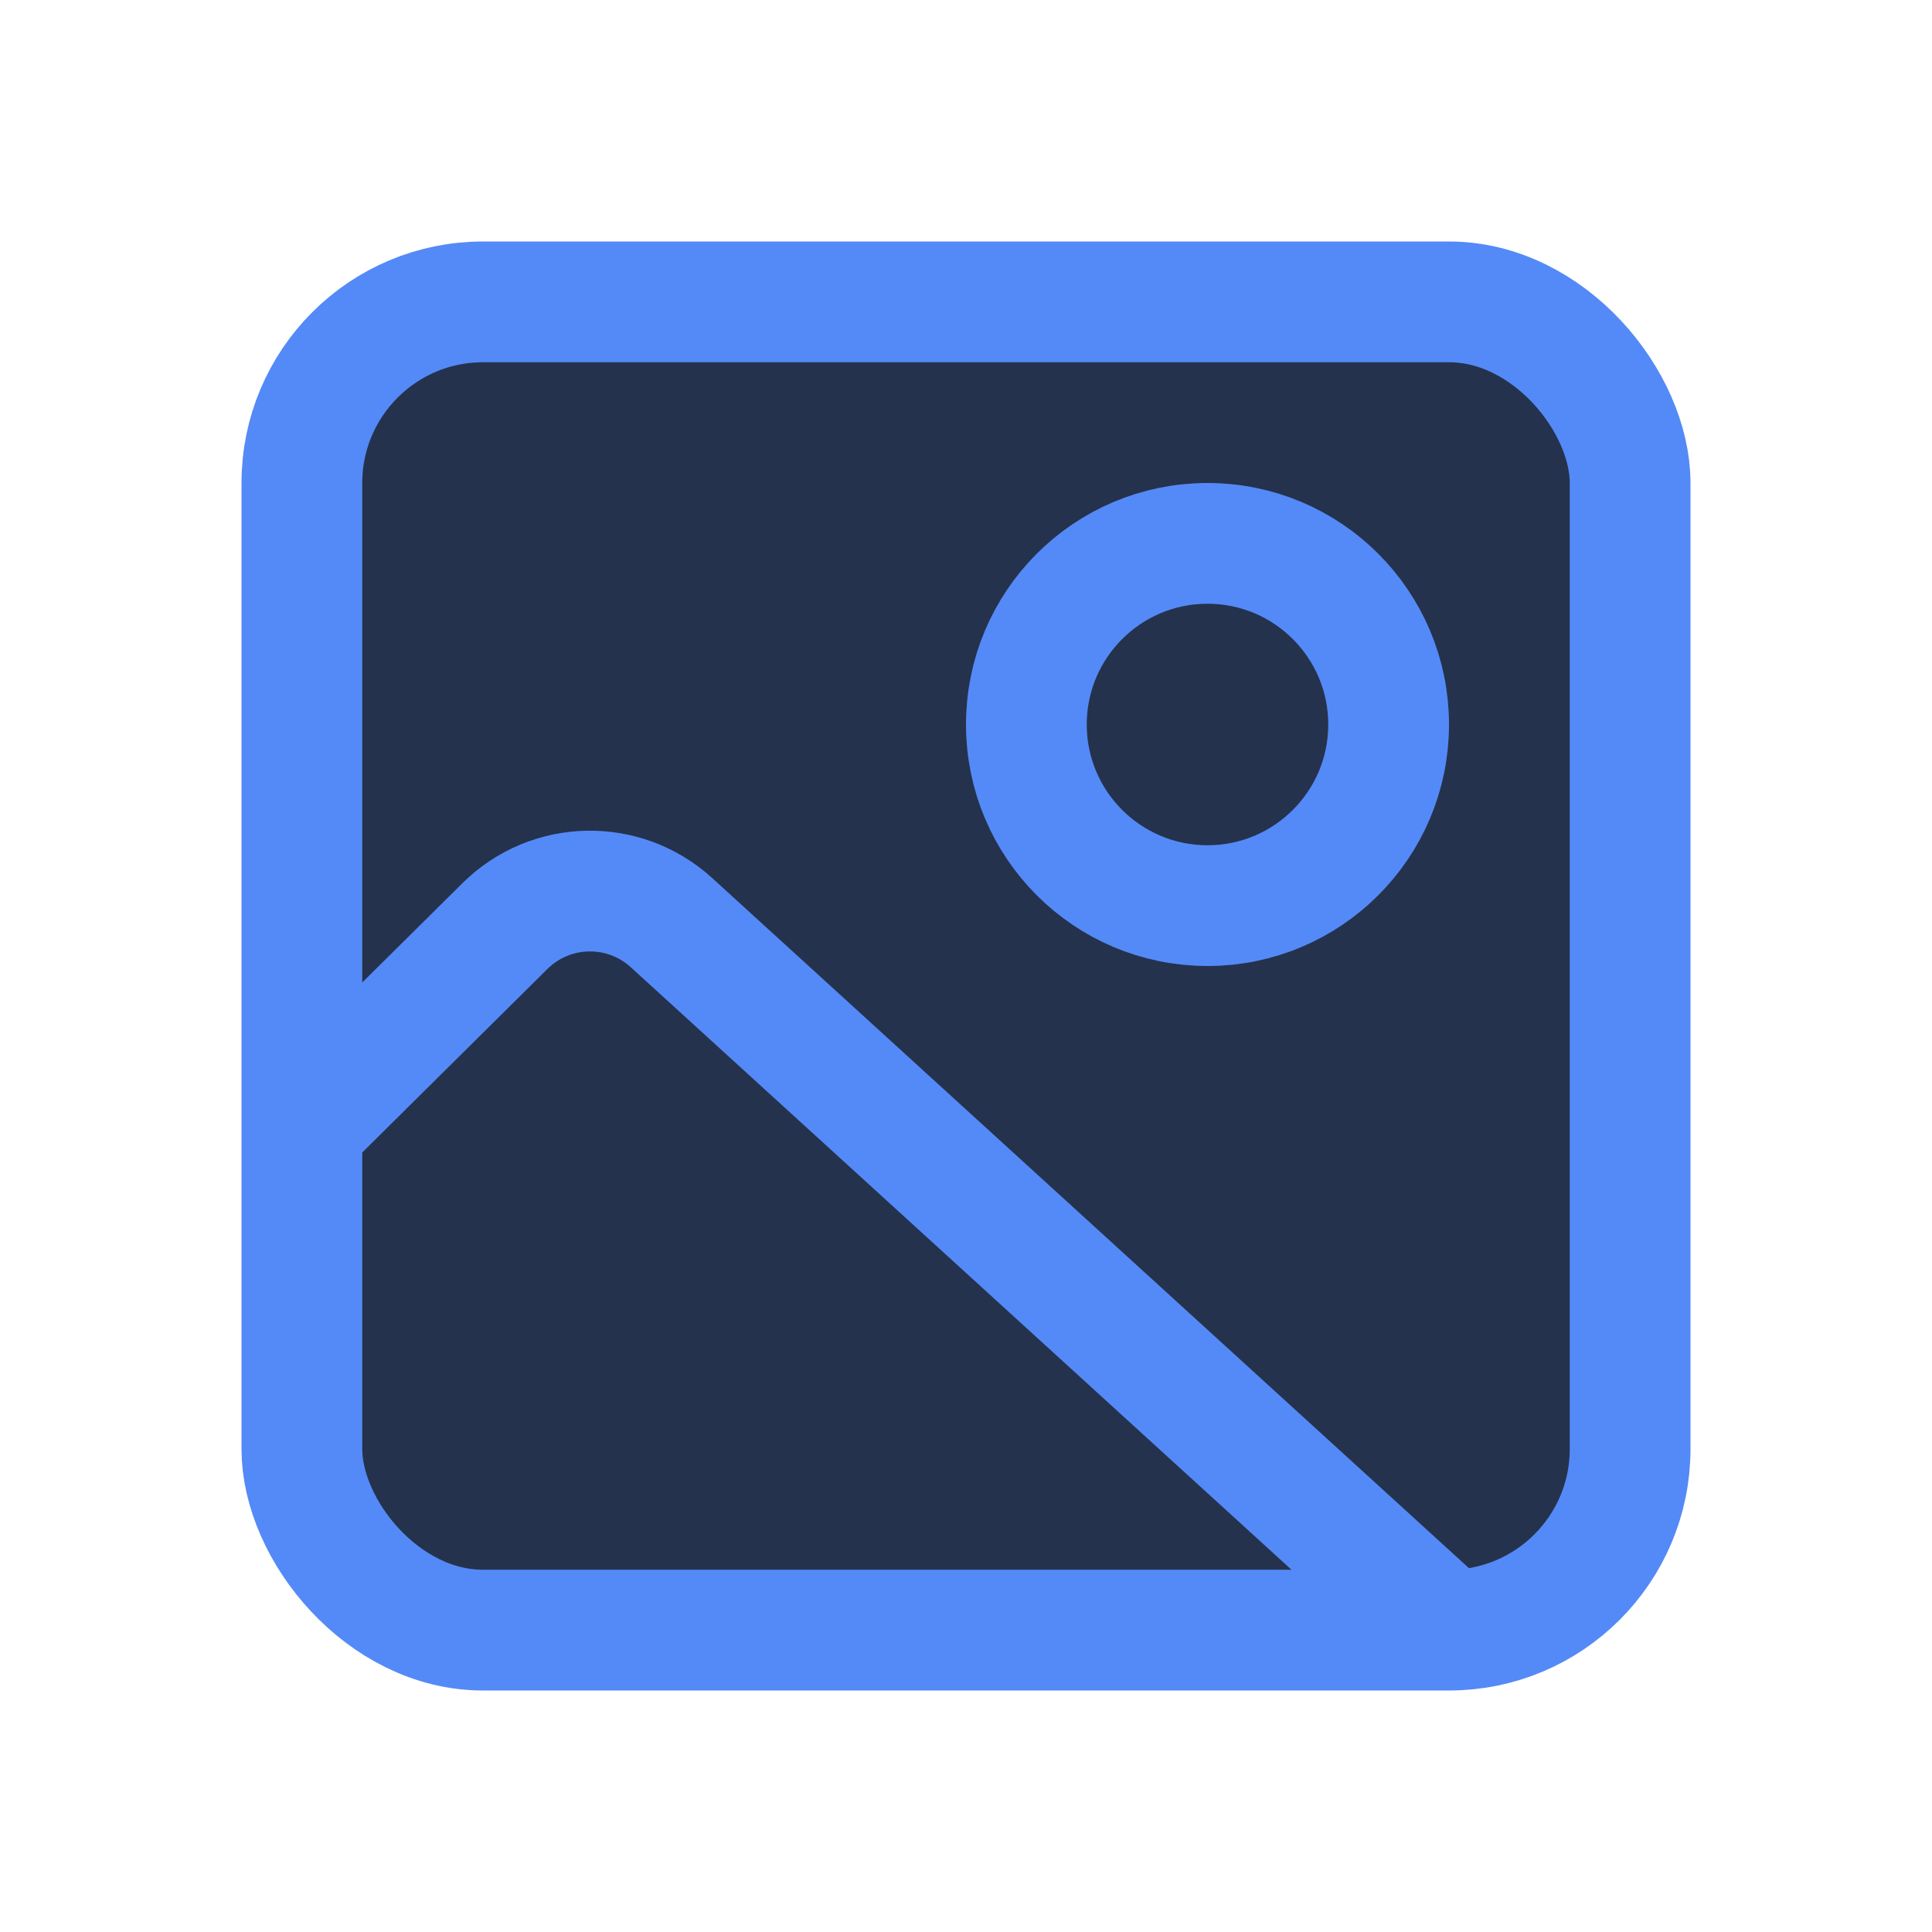 <!-- Copyright 2000-2022 JetBrains s.r.o. and contributors. Use of this source code is governed by the Apache 2.0 license. -->
<svg width="16" height="16" viewBox="0 0 16 16" fill="none" xmlns="http://www.w3.org/2000/svg">
<rect x="2.5" y="2.5" width="11" height="11" rx="1.5" fill="#25324D" stroke="#548AF7"/>
<path d="M2.5 9.336L4.182 7.669C4.561 7.294 5.166 7.282 5.56 7.64L11.986 13.5" stroke="#548AF7"/>
<circle cx="10" cy="6" r="1.5" stroke="#548AF7"/>
</svg>
